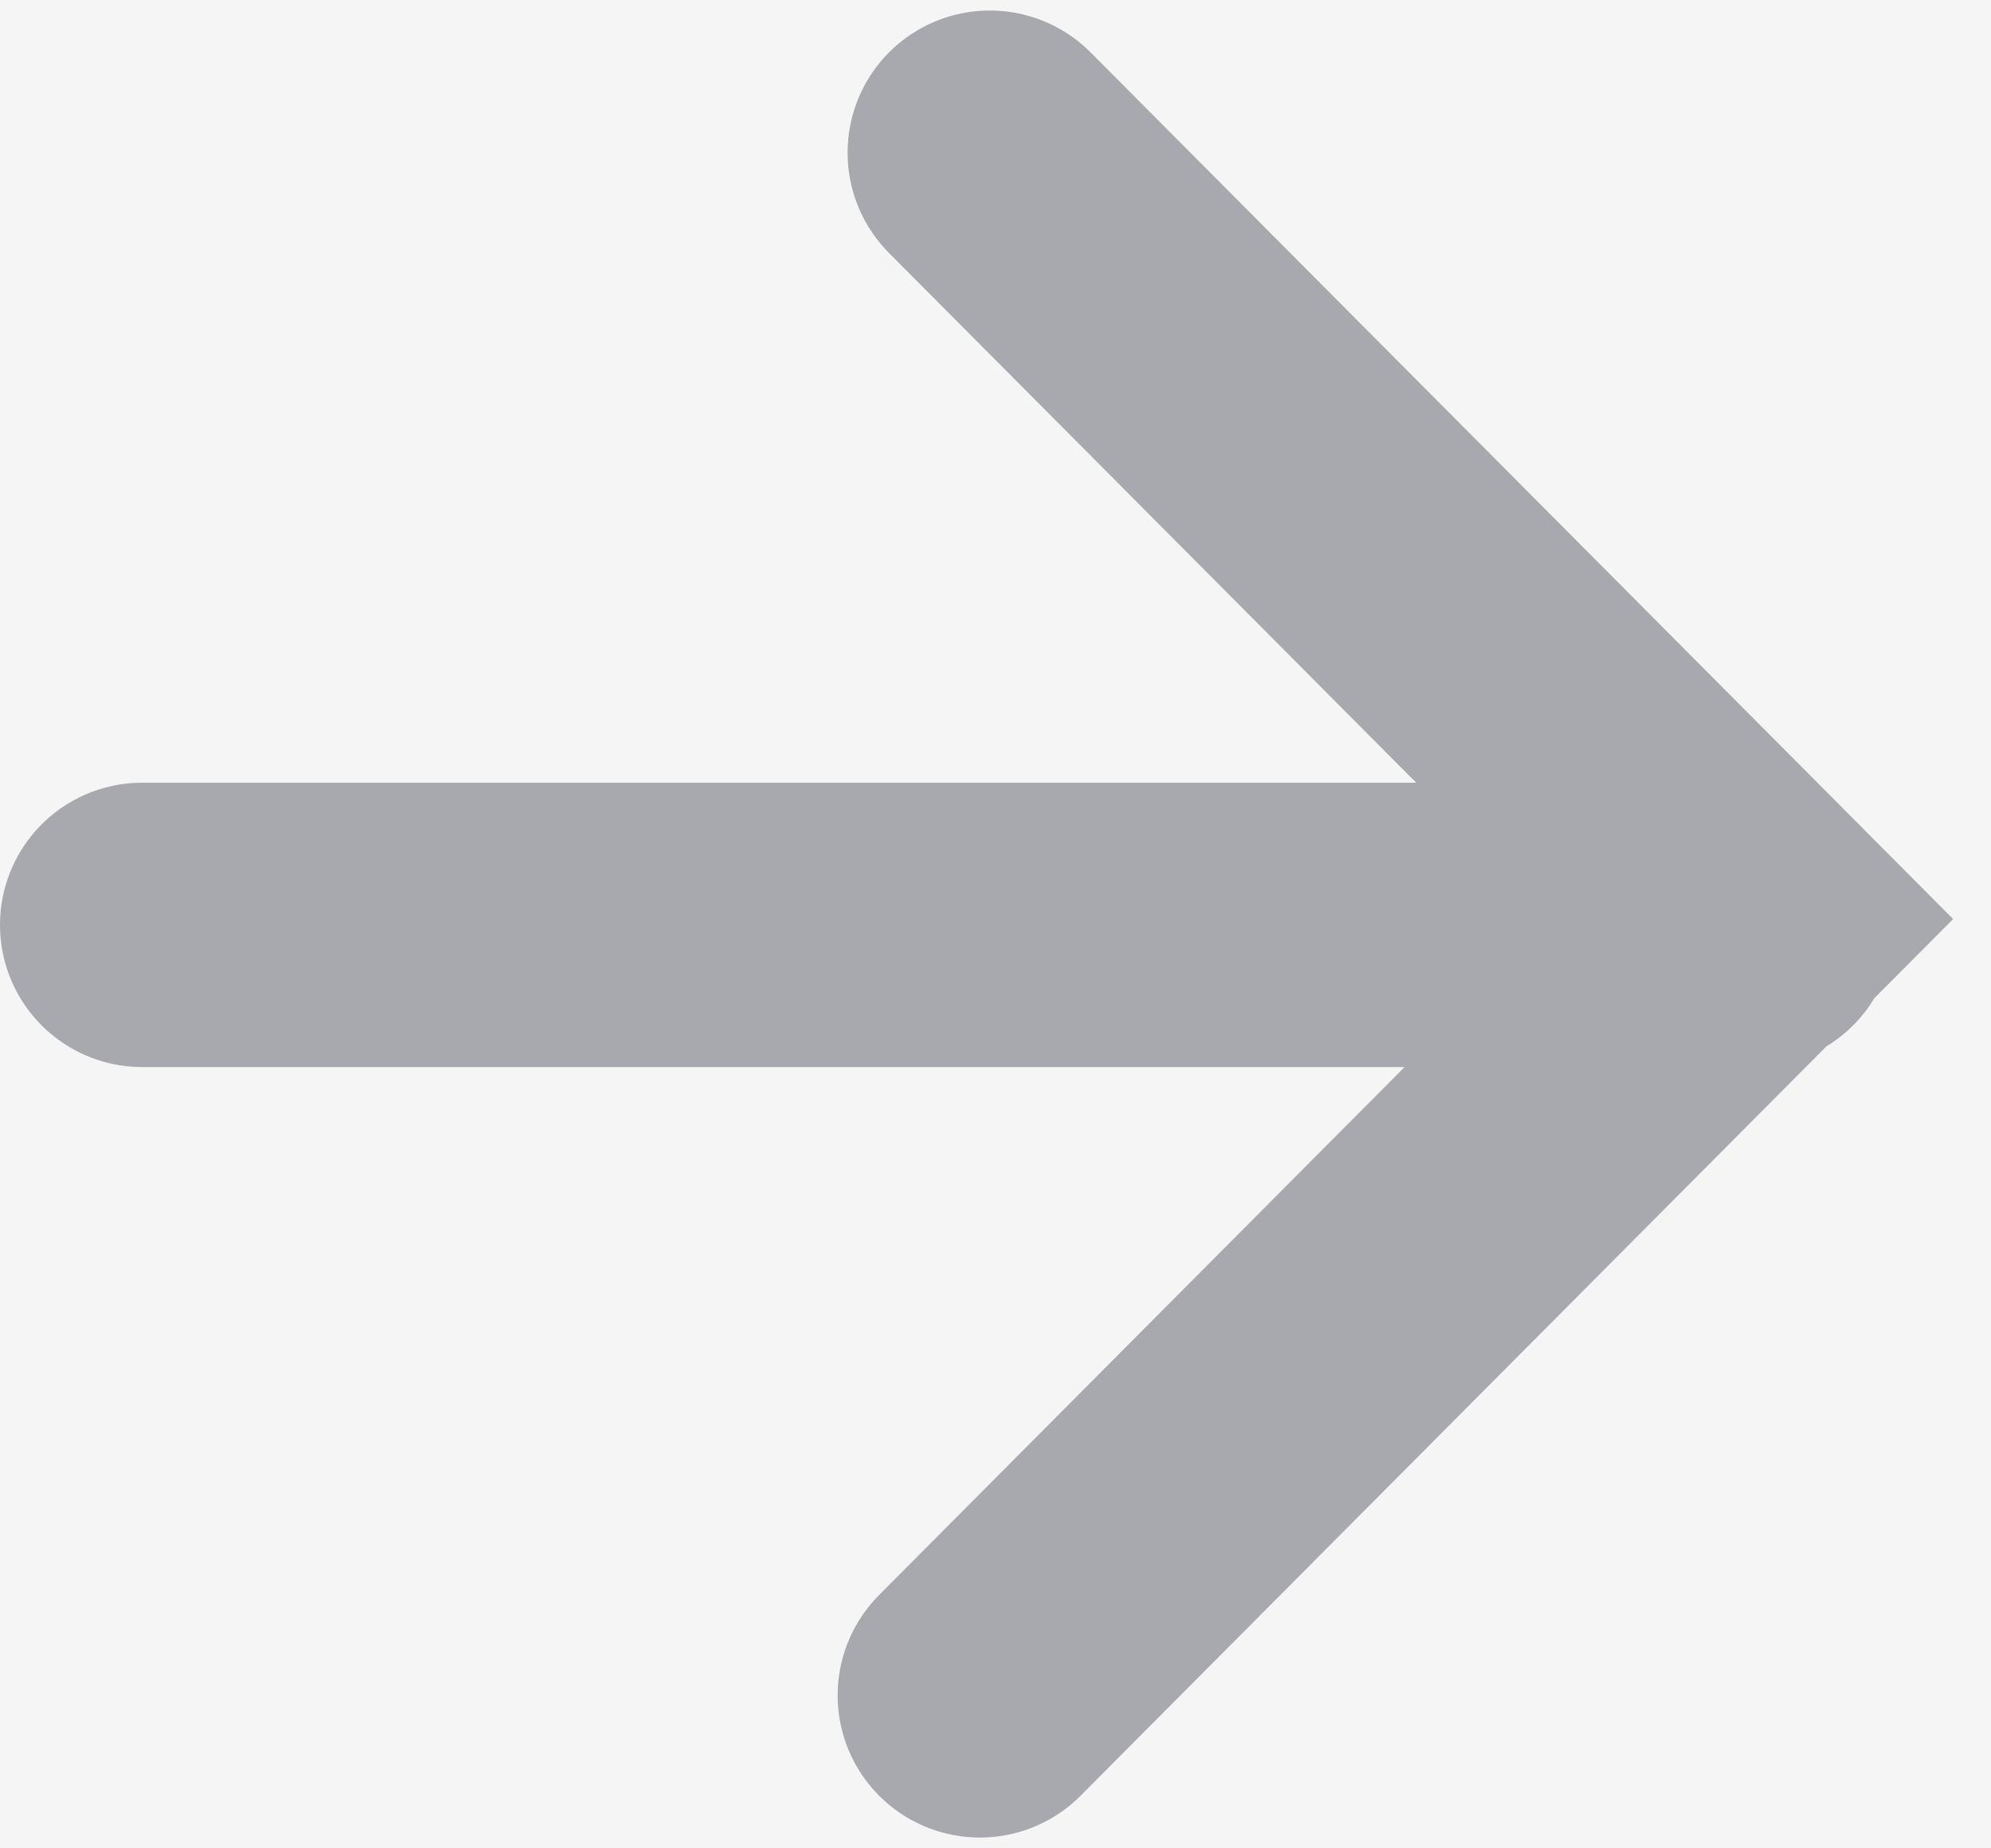 <svg width="14" height="13" viewBox="0 0 14 13" fill="none" xmlns="http://www.w3.org/2000/svg">
<rect width="14" height="13" fill="#D0D0D0"/>
<g id="Dashboard">
<rect width="1440" height="1241" transform="translate(-254 -327)" fill="white"/>
<path id="Vector" d="M1186 -327H-254V150H1186V-327Z" fill="#F5F5F5"/>
<g id="Clip path group">
<mask id="mask0_2_86" style="mask-type:luminance" maskUnits="userSpaceOnUse" x="-252" y="-327" width="1438" height="478">
<g id="clip-path">
<path id="Vector_2" d="M1186 -327H-251.214V150.09H1186V-327Z" fill="white"/>
</g>
</mask>
<g mask="url(#mask0_2_86)">
<g id="Group">
<path id="Vector_3" style="mix-blend-mode:color-burn" d="M337.504 546.101C609.307 418.561 844.921 267.231 979.889 122.301C1209.63 -124.399 1073.71 -272.899 683.104 -250.339L-58.588 546.101H337.504Z" fill="url(#paint0_radial_2_86)"/>
<path id="Vector_4" style="mix-blend-mode:color-burn" d="M-219.177 575.781C482.144 372.781 1204.06 -0.989 1528.54 -349.399C1608.12 -434.859 1657.68 -512.259 1679.44 -580.199H1261.72L618.679 -384.119L-275.268 575.781H-219.177Z" fill="url(#paint1_radial_2_86)"/>
<path id="Vector_5" style="mix-blend-mode:color-burn" d="M773.898 574C1095.18 381.63 1365.15 178.64 1549.11 -18.88C1765.03 -250.73 1832.38 -442.67 1770.87 -582H1346.26L673.373 -240.59L-136.058 628.55L773.898 574Z" fill="url(#paint2_radial_2_86)"/>
</g>
</g>
</g>
<path id="Vector_6" d="M18.984 -16H-130.388C-135.866 -16 -140.307 -11.536 -140.307 -6.03V19.42C-140.307 24.926 -135.866 29.39 -130.388 29.39H18.984C24.463 29.39 28.904 24.926 28.904 19.42V-6.03C28.904 -11.536 24.463 -16 18.984 -16Z" stroke="#A8A9AE" stroke-width="1.5" stroke-miterlimit="10"/>
<g id="Frame 1010105738">
<path id="Vector_7" d="M6.96 1.074L12.323 6.464L6.89 11.924M1 6.505H12.323" stroke="#A8A9AE" stroke-width="2" stroke-miterlimit="10" stroke-linecap="round"/>
</g>
</g>
<defs>
<radialGradient id="paint0_radial_2_86" cx="0" cy="0" r="1" gradientUnits="userSpaceOnUse" gradientTransform="translate(-30.859 325.282) rotate(132.949) scale(716.693 618.612)">
<stop/>
<stop offset="0.01" stop-color="#090909"/>
<stop offset="0.09" stop-color="#3C3C3C"/>
<stop offset="0.17" stop-color="#6A6A6A"/>
<stop offset="0.26" stop-color="#929292"/>
<stop offset="0.35" stop-color="#B4B4B4"/>
<stop offset="0.44" stop-color="#CFCFCF"/>
<stop offset="0.54" stop-color="#E5E5E5"/>
<stop offset="0.66" stop-color="#F4F4F4"/>
<stop offset="0.79" stop-color="#FCFCFC"/>
<stop offset="1" stop-color="white"/>
</radialGradient>
<radialGradient id="paint1_radial_2_86" cx="0" cy="0" r="1" gradientUnits="userSpaceOnUse" gradientTransform="translate(47.971 -62.69) rotate(132.949) scale(1048.8 905.267)">
<stop/>
<stop offset="0.01" stop-color="#090909"/>
<stop offset="0.09" stop-color="#3C3C3C"/>
<stop offset="0.17" stop-color="#6A6A6A"/>
<stop offset="0.26" stop-color="#929292"/>
<stop offset="0.35" stop-color="#B4B4B4"/>
<stop offset="0.44" stop-color="#CFCFCF"/>
<stop offset="0.54" stop-color="#E5E5E5"/>
<stop offset="0.66" stop-color="#F4F4F4"/>
<stop offset="0.79" stop-color="#FCFCFC"/>
<stop offset="1" stop-color="white"/>
</radialGradient>
<radialGradient id="paint2_radial_2_86" cx="0" cy="0" r="1" gradientUnits="userSpaceOnUse" gradientTransform="translate(-151.456 306.73) rotate(132.949) scale(1495.29 1290.66)">
<stop/>
<stop offset="0.01" stop-color="#090909"/>
<stop offset="0.09" stop-color="#3C3C3C"/>
<stop offset="0.17" stop-color="#6A6A6A"/>
<stop offset="0.26" stop-color="#929292"/>
<stop offset="0.35" stop-color="#B4B4B4"/>
<stop offset="0.44" stop-color="#CFCFCF"/>
<stop offset="0.54" stop-color="#E5E5E5"/>
<stop offset="0.66" stop-color="#F4F4F4"/>
<stop offset="0.79" stop-color="#FCFCFC"/>
<stop offset="1" stop-color="white"/>
</radialGradient>
</defs>
</svg>
